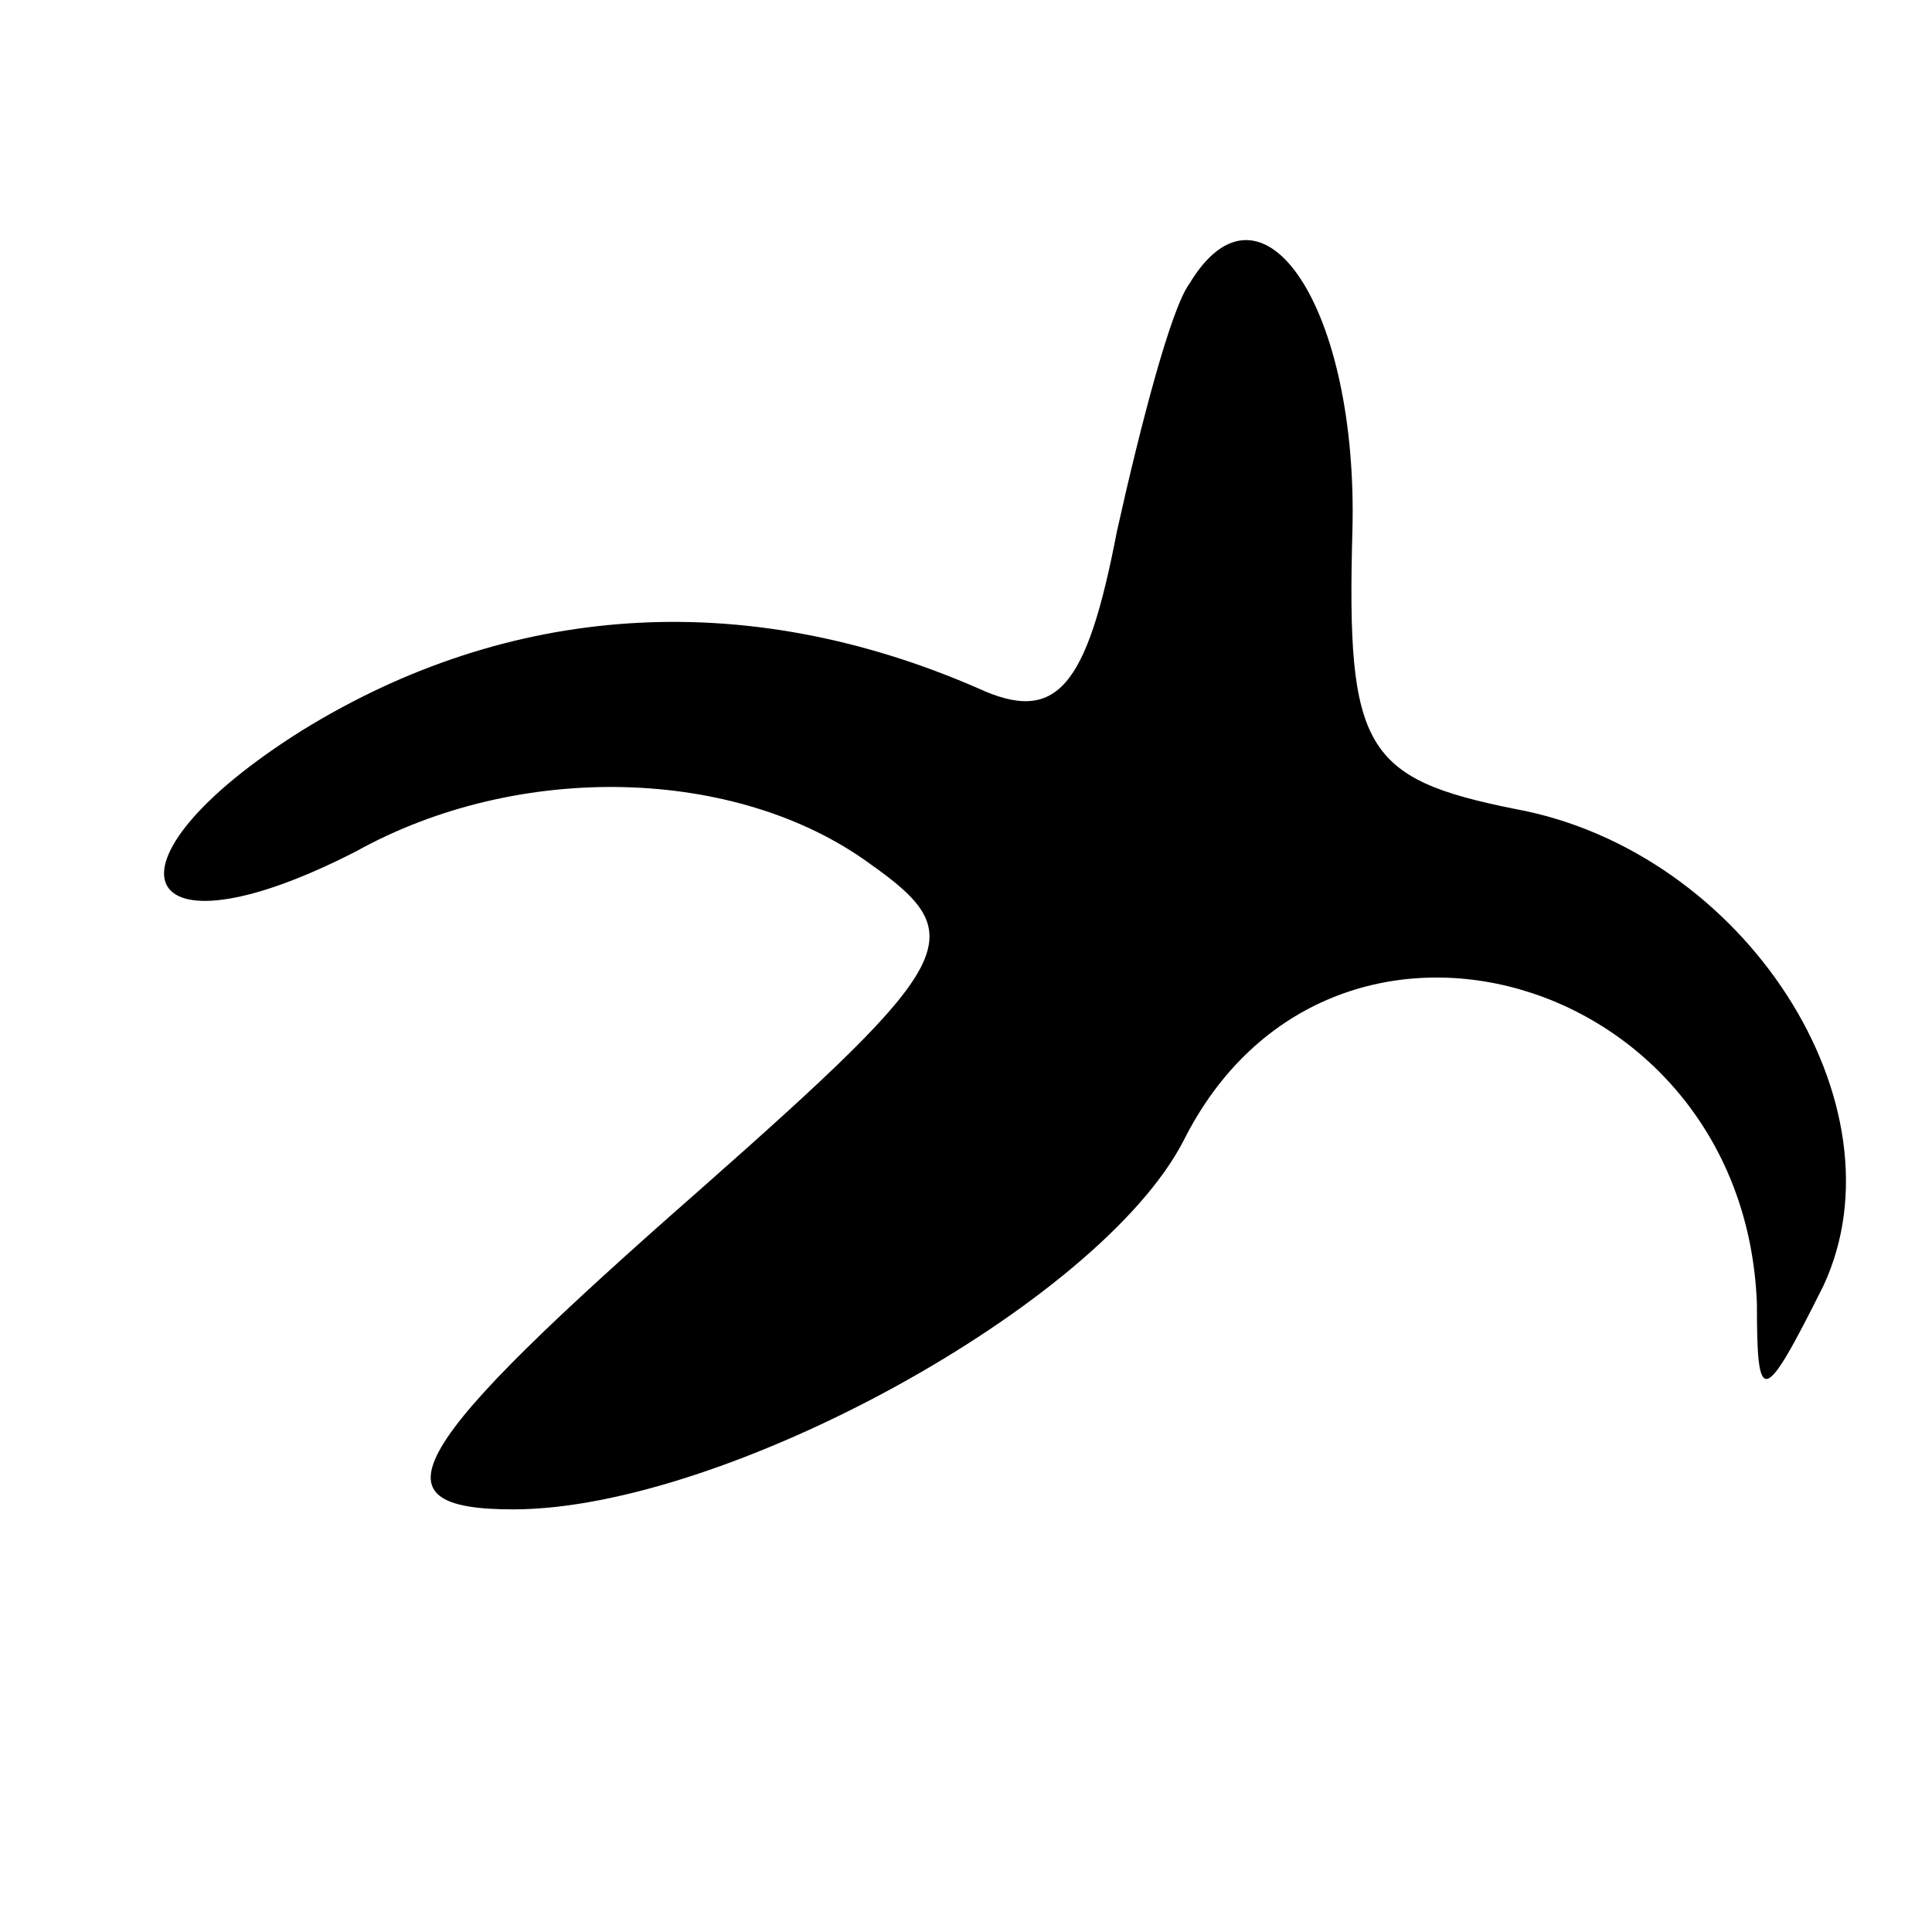 <?xml version="1.0" standalone="no"?>
<!DOCTYPE svg PUBLIC "-//W3C//DTD SVG 20010904//EN"
 "http://www.w3.org/TR/2001/REC-SVG-20010904/DTD/svg10.dtd">
<svg version="1.0" xmlns="http://www.w3.org/2000/svg"
 width="32pt" height="32pt" viewBox="0 0 32 32"
 preserveAspectRatio="xMidYMid meet">
<g transform="translate(0,32) scale(0.1,-0.1)"
fill="#000000" stroke="none">
<path fill="#000000" stroke="none" d="M197 273 c-3 -4 -8 -23 -12 -41 -5 -26
-10 -32 -23 -26 -39 17 -78 14 -112 -7 -35 -22 -28 -39 9 -20 27 15 63 14 85
-2 17 -12 15 -16 -28 -54 -49 -43 -55 -53 -31 -53 35 0 97 34 111 61 24 48 93
28 95 -27 0 -17 1 -17 11 3 14 30 -13 72 -51 79 -25 5 -28 10 -27 46 1 37 -15
61 -27 41z"/>
</g>
</svg>
